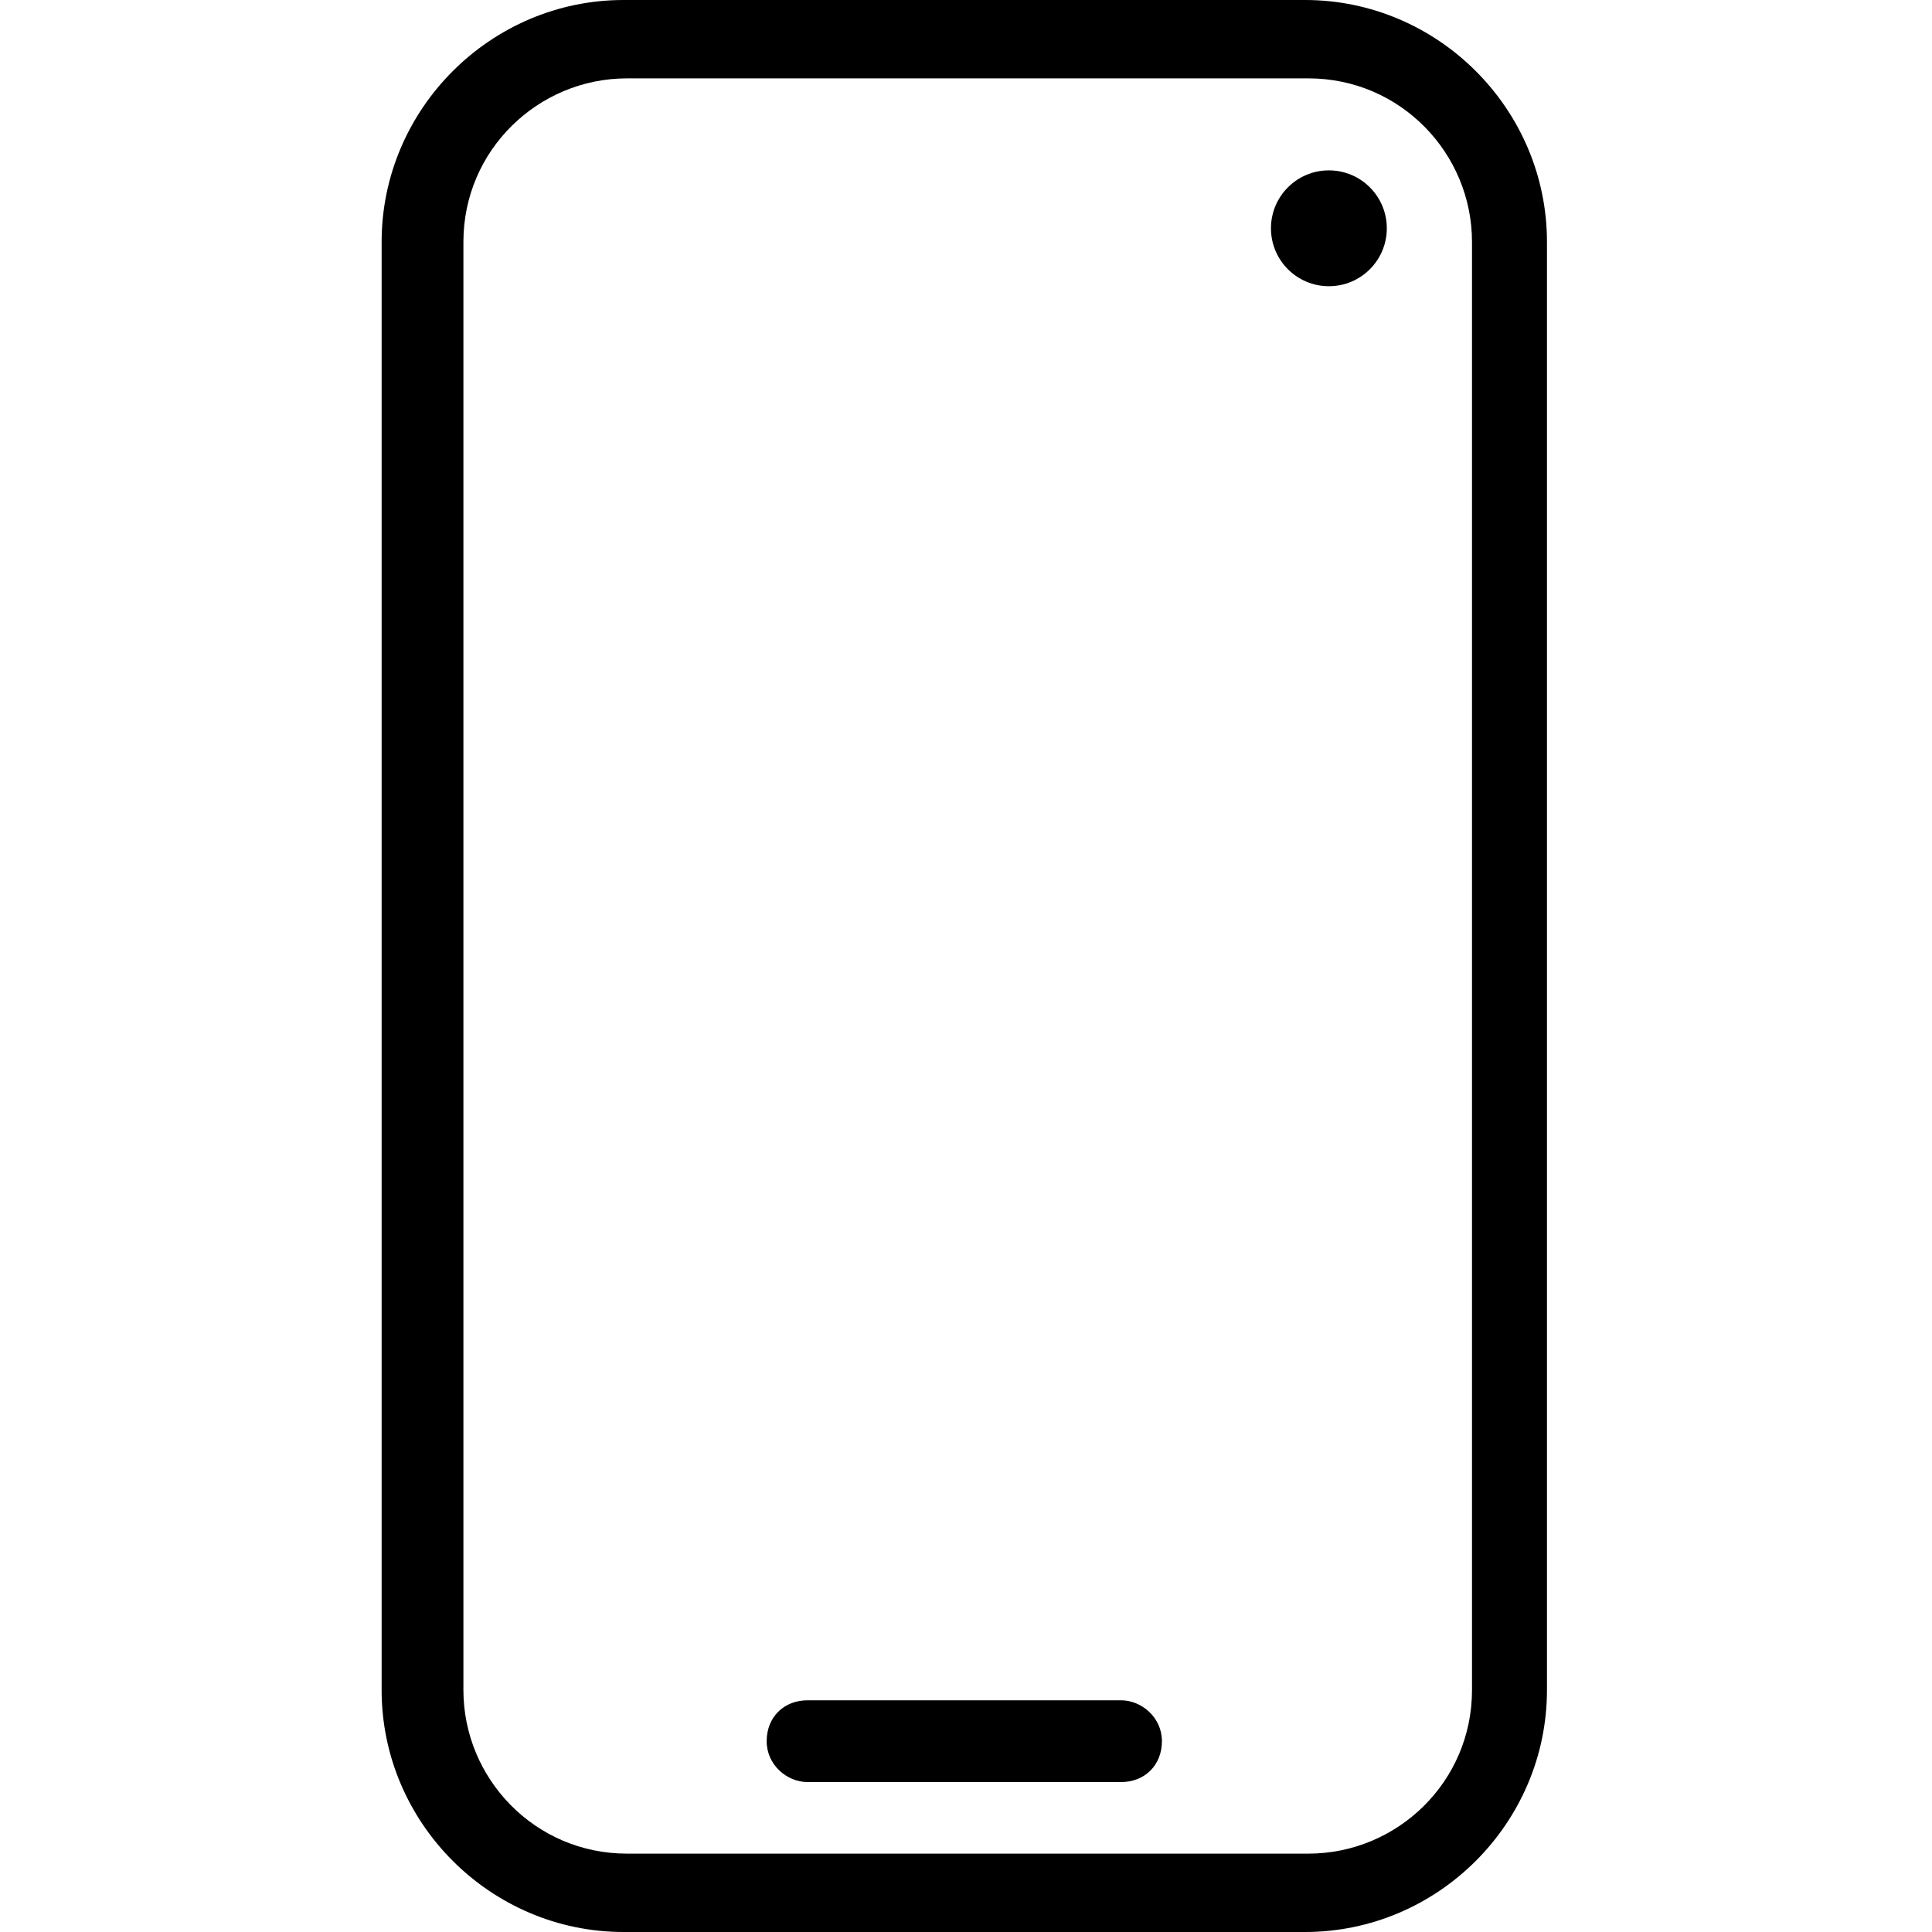 <?xml version="1.0" encoding="utf-8"?>
<!-- Generator: Adobe Illustrator 25.0.0, SVG Export Plug-In . SVG Version: 6.00 Build 0)  -->
<svg version="1.1" id="Ebene_1" xmlns="http://www.w3.org/2000/svg" xmlns:xlink="http://www.w3.org/1999/xlink" x="0px" y="0px"
	 viewBox="0 0 56.7 56.7" style="enable-background:new 0 0 56.7 56.7;" xml:space="preserve">
<g>
	<path d="M38.3,56.7h-20c-3.9,0-7.1-3.2-7.1-7.1V7.1c0-3.9,3.2-7.1,7.1-7.1h20c3.9,0,7.1,3.2,7.1,7.1v42.5
		C45.4,53.5,42.2,56.7,38.3,56.7z M18.4,2.3c-2.6,0-4.8,2.1-4.8,4.8v42.5c0,2.6,2.1,4.8,4.8,4.8h20c2.6,0,4.8-2.1,4.8-4.8V7.1
		c0-2.6-2.1-4.8-4.8-4.8H18.4z"/>
	<circle cx="39" cy="6.7" r="1.7"/>
	<path d="M32.9,52.3h-9.2c-0.6,0-1.2-0.5-1.2-1.2s0.5-1.2,1.2-1.2h9.2c0.6,0,1.2,0.5,1.2,1.2S33.6,52.3,32.9,52.3z"/>
</g>
</svg>
